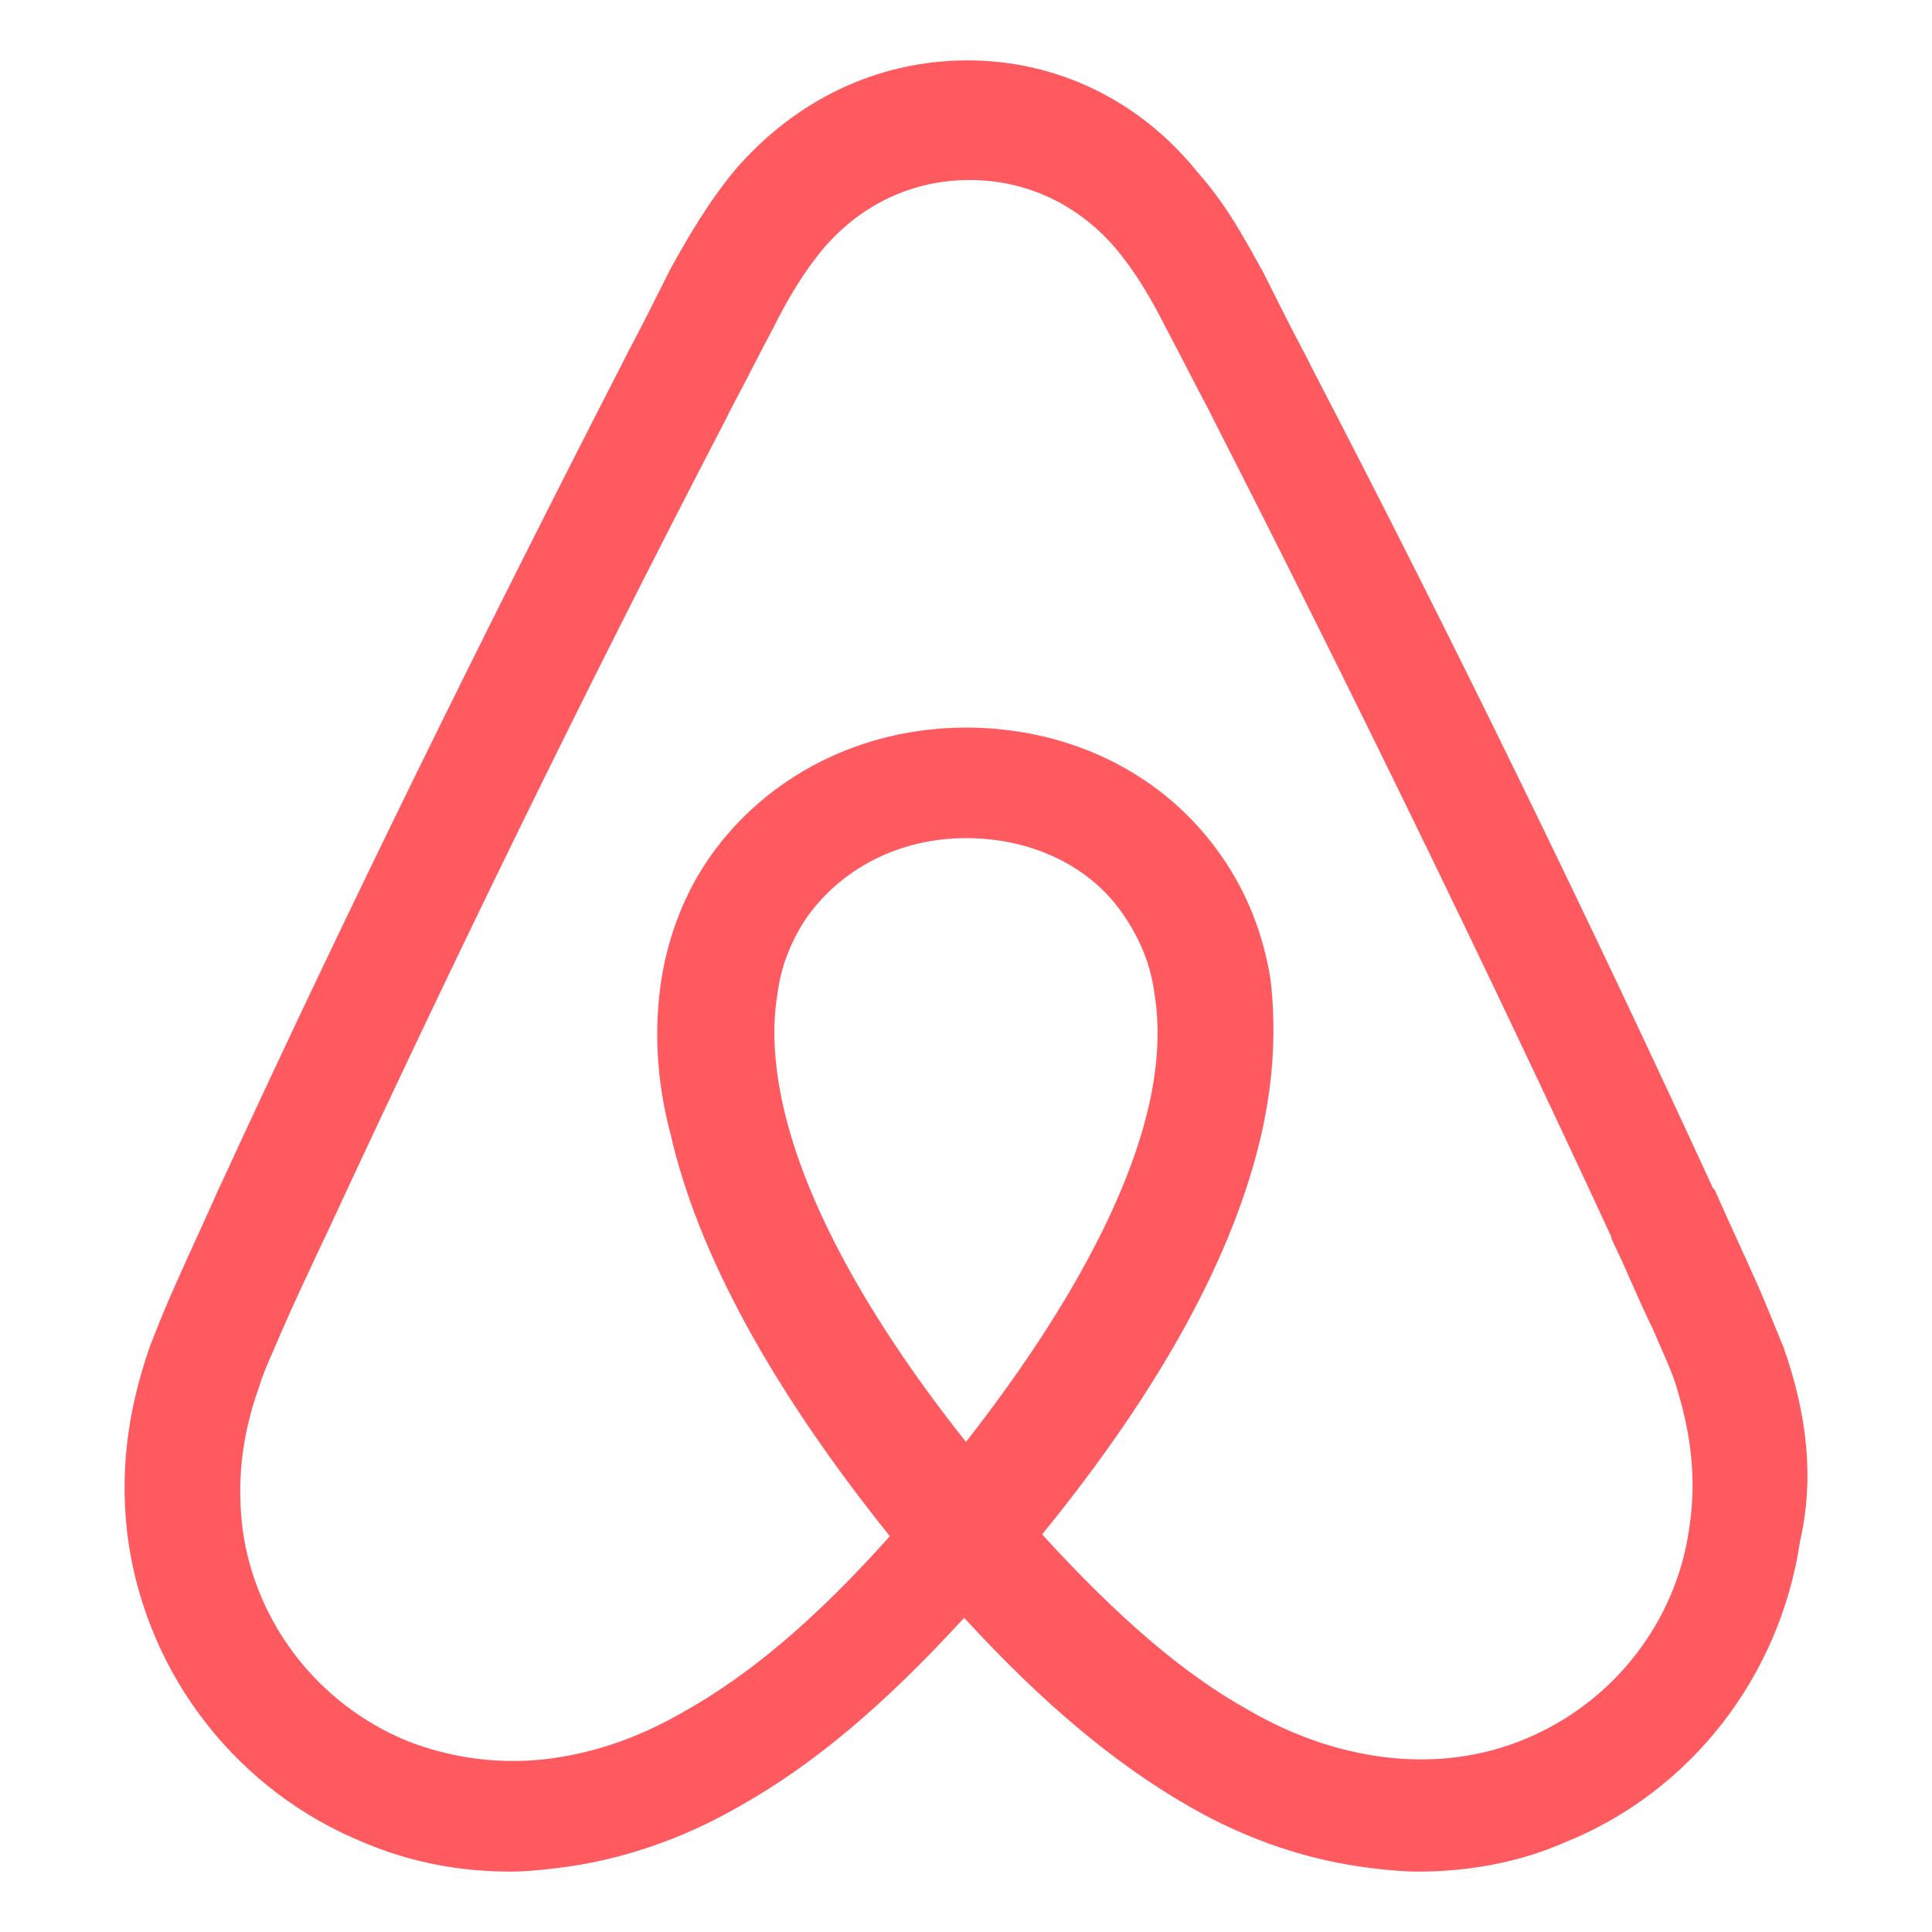 <?xml version="1.0" encoding="utf-8"?>
<!-- Generator: Adobe Illustrator 16.0.0, SVG Export Plug-In . SVG Version: 6.00 Build 0)  -->
<!DOCTYPE svg PUBLIC "-//W3C//DTD SVG 1.1//EN" "http://www.w3.org/Graphics/SVG/1.1/DTD/svg11.dtd">
<svg version="1.1" id="Layer_1" xmlns="http://www.w3.org/2000/svg" xmlns:xlink="http://www.w3.org/1999/xlink" x="0px" y="0px"
	 width="800px" height="800px" viewBox="-271.5 538.5 800 800" enable-background="new -271.5 538.5 800 800" xml:space="preserve">
<g>
	<path fill="#FF5A60" d="M428.037,1170.853c-5.259,39.044-31.532,72.831-68.317,87.845c-18.022,7.502-37.539,9.759-57.062,7.502
		c-18.763-2.25-37.535-8.257-57.052-19.507c-27.029-15.029-54.058-38.295-85.588-72.833
		c49.553-60.809,79.575-116.371,90.841-165.904c5.255-23.281,6.005-44.303,3.756-63.825c-3.001-18.767-9.759-36.038-20.274-51.054
		c-23.271-33.779-62.31-53.301-105.852-53.301c-43.544,0-82.581,20.271-105.854,53.301C12.121,908.092,5.369,925.363,2.36,944.13
		c-2.998,19.522-2.249,41.294,3.759,63.825c11.257,49.533,42.038,105.847,90.838,166.646
		c-30.778,34.547-58.556,57.817-85.588,72.834c-19.514,11.263-38.287,17.271-57.051,19.515c-20.271,2.256-39.794-0.75-57.06-7.502
		c-36.788-15.014-63.059-48.809-68.317-87.845c-2.25-18.765-0.75-37.529,6.757-58.552c2.25-7.517,6.007-15.008,9.758-24.025
		c5.257-12.004,11.264-24.777,17.266-37.542l0.755-1.491C-84.727,938.122-29.167,824.01,28.642,712.904l2.249-4.514
		c6.008-11.25,12.007-23.257,18.023-34.521c6-12.015,12.757-23.28,21.014-33.047c15.766-18.023,36.79-27.778,60.061-27.778
		c23.273,0,44.295,9.755,60.061,27.778c8.257,9.767,15.014,21.032,21.021,33.047c6.008,11.264,12.008,23.271,18.015,34.521
		l2.258,4.514c57.051,111.854,112.611,225.968,164.412,337.838v0.741c6.008,12.013,11.258,25.538,17.266,37.542
		c3.756,9.018,7.509,16.509,9.758,24.025C428.786,1132.563,431.035,1151.347,428.037,1170.853L428.037,1170.853z M128.489,1135.564
		c-40.538-51.044-66.817-99.098-75.824-139.625c-3.751-17.273-4.508-32.287-2.249-45.802c1.499-12.016,6.005-22.531,12.004-31.546
		c14.265-20.25,38.29-33.039,66.068-33.039c27.78,0,52.551,12.026,66.068,33.039c5.998,9.015,10.506,19.53,12.006,31.546
		c2.248,13.515,1.499,29.278-2.249,45.802C195.308,1035.726,169.027,1083.771,128.489,1135.564L128.489,1135.564z M467.073,1096.527
		c-3.75-9.006-7.509-18.764-11.258-27.023c-6.008-13.507-12.016-26.279-17.272-38.294l-0.751-0.742
		C386,917.851,330.439,803.737,271.881,691.142l-2.252-4.517c-6.005-11.263-12.013-23.278-18.015-35.286
		c-7.513-13.522-15.021-27.772-27.029-41.293c-24.03-30.032-58.559-46.546-95.346-46.546c-37.538,0-71.316,16.514-96.097,45.053
		c-11.257,13.509-19.517,27.772-27.023,41.292c-6.008,12.011-12.016,24.025-18.023,35.289l-2.249,4.492
		c-57.801,112.611-114.111,226.73-165.914,339.342l-0.75,1.5c-5.258,12.007-11.264,24.767-17.272,38.287
		c-3.751,8.267-7.508,17.272-11.258,27.029c-9.765,27.772-12.765,54.053-9.015,81.076c8.266,56.307,45.803,103.611,97.604,124.624
		c19.514,8.268,39.786,12.016,60.811,12.016c6.005,0,13.514-0.749,19.521-1.507c24.772-3.007,50.294-11.251,75.067-25.522
		c30.788-17.266,60.066-42.037,93.097-78.073c33.028,36.036,63.059,60.808,93.087,78.073c24.78,14.271,50.305,22.516,75.074,25.522
		c6.008,0.758,13.515,1.507,19.522,1.507c21.024,0,42.038-3.748,60.811-12.016c52.553-21.013,89.339-69.066,97.598-124.624
		C479.839,1150.581,476.832,1124.314,467.073,1096.527L467.073,1096.527z"/>
</g>
</svg>
